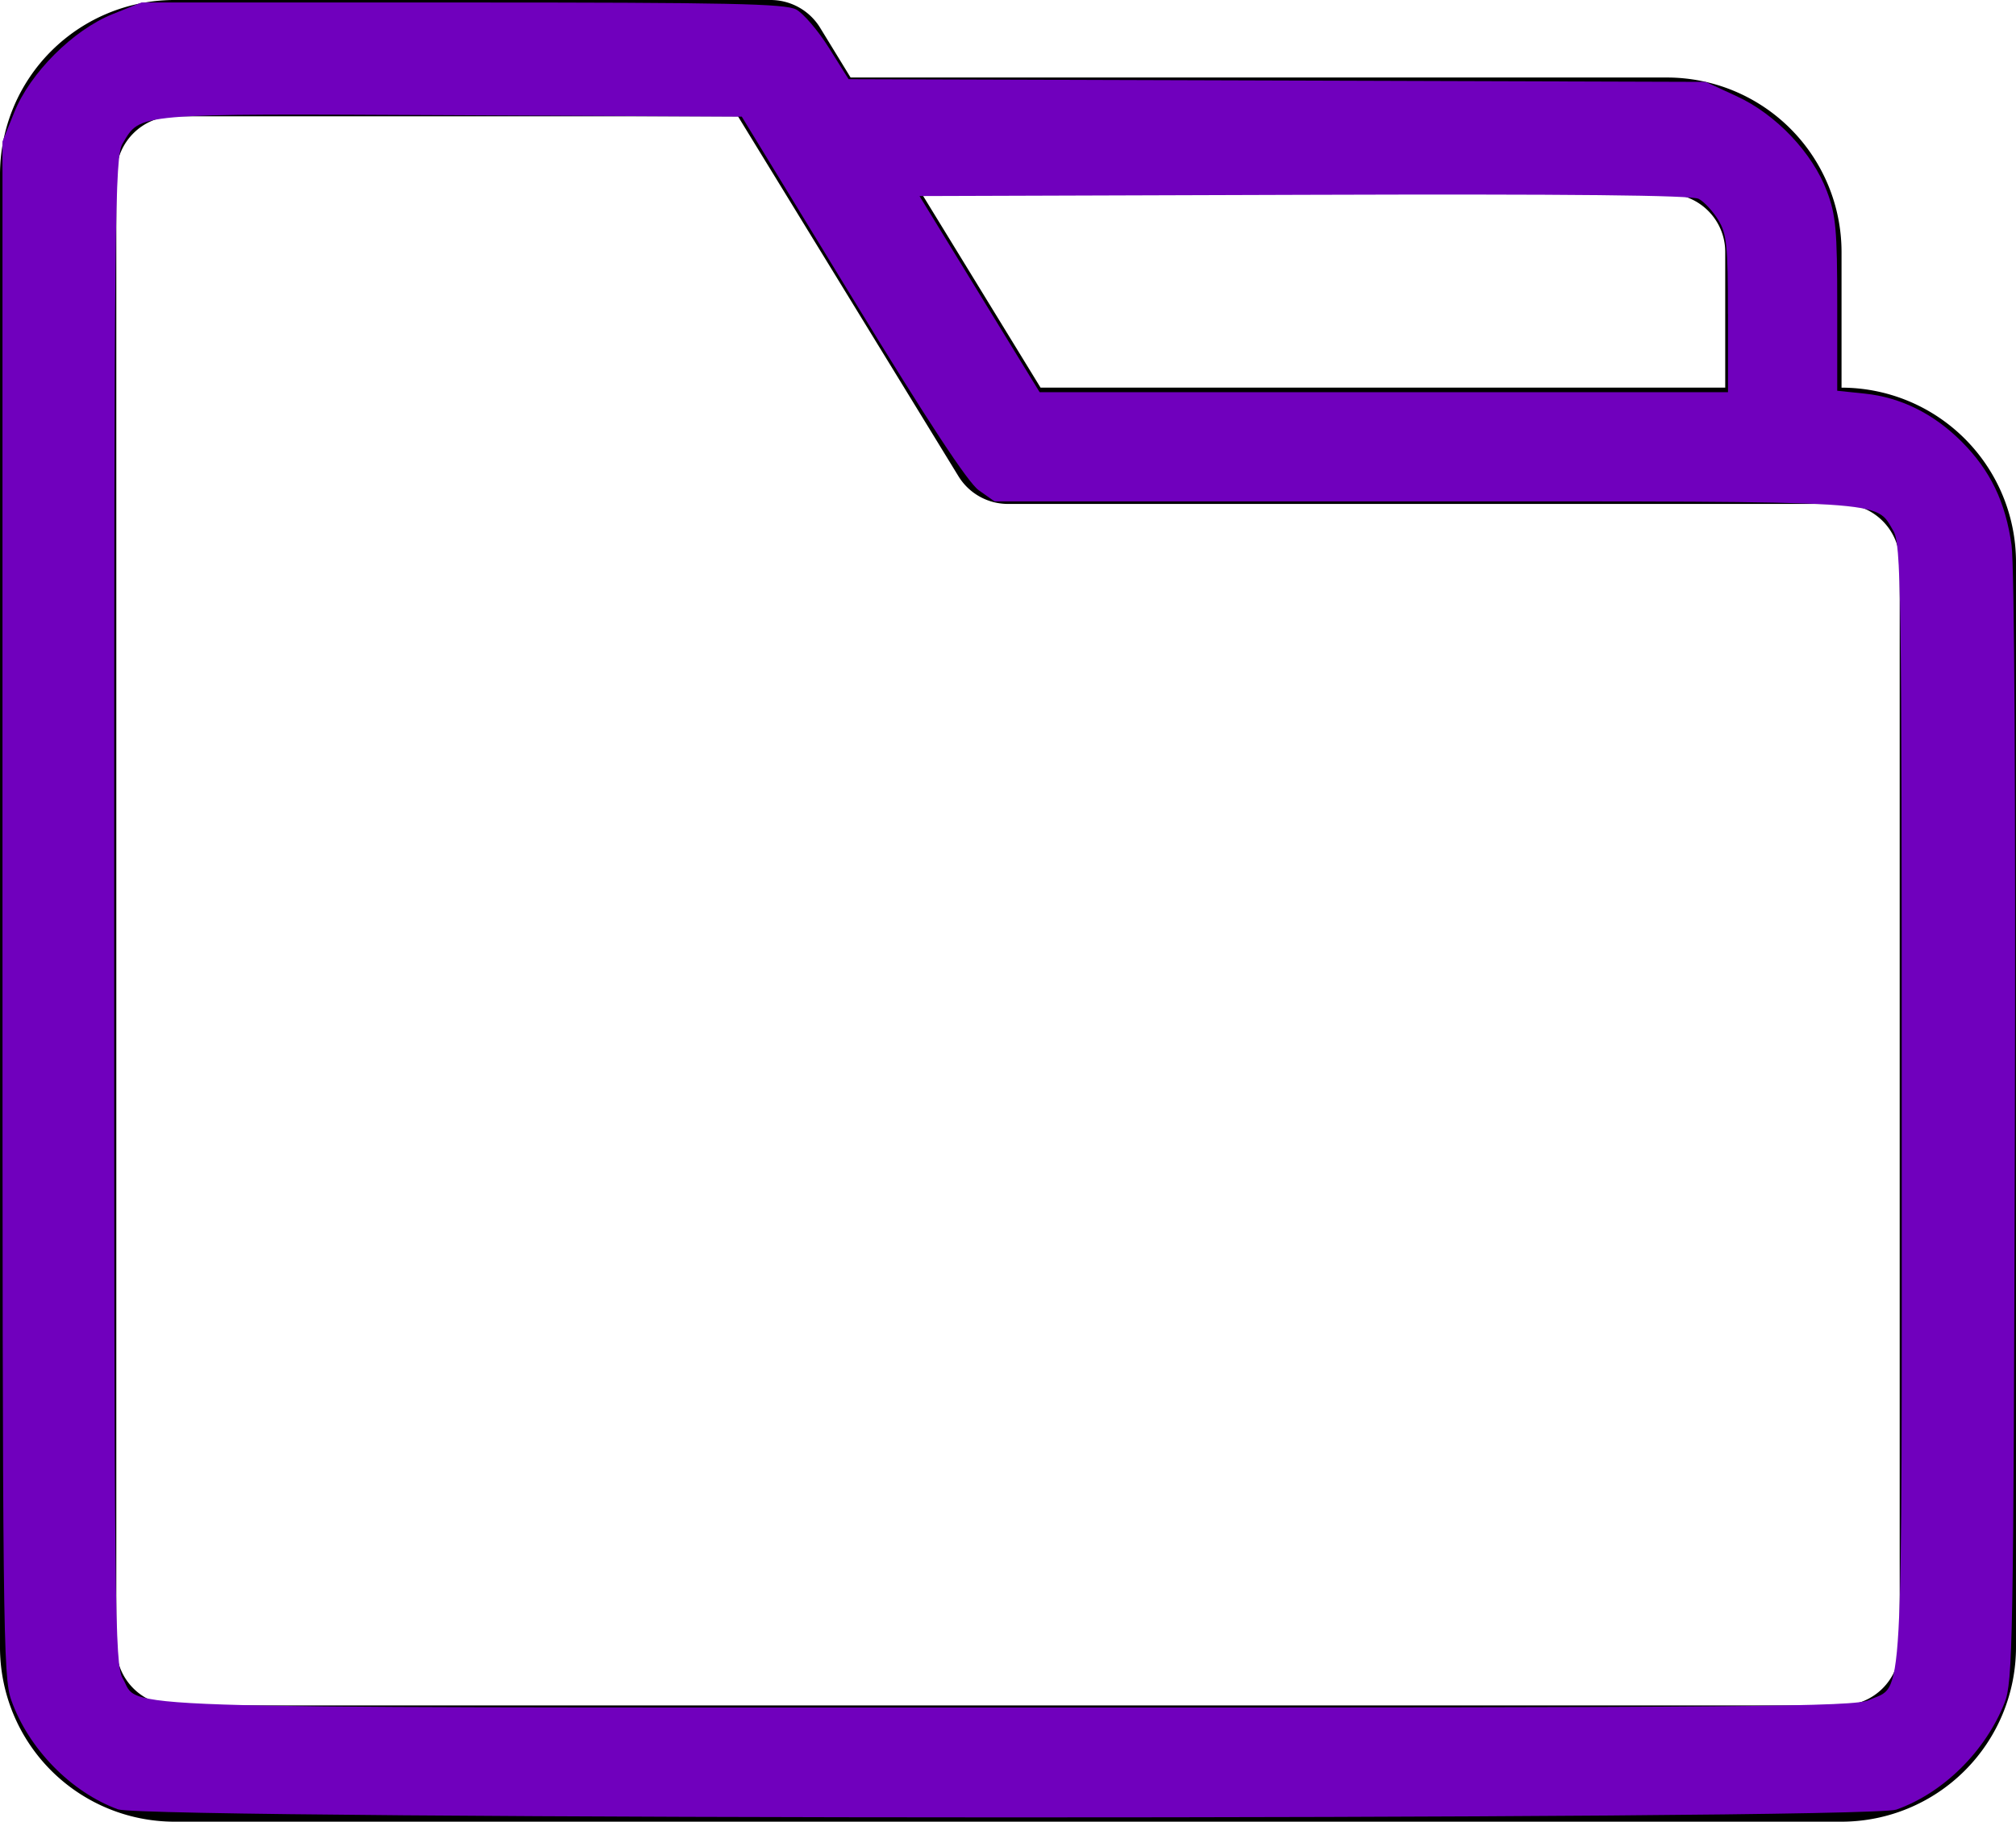 <svg width="64" height="57.846" viewBox="0 0 65 58.75" xmlns="http://www.w3.org/2000/svg"><path d="M59.375 12.502V8.125A5.631 5.631 0 0053.75 2.5H27.425L26.443.896a1.875 1.875 0 00-1.6-.896H5.626A5.631 5.631 0 000 5.625v47.5a5.631 5.631 0 005.625 5.625h53.75A5.631 5.631 0 0065 53.125V18.127a5.631 5.631 0 00-5.625-5.625zM53.75 6.25c1.034 0 1.875.841 1.875 1.875V12.5H33.549l-2.51-4.098-1.318-2.152zm7.5 46.875A1.877 1.877 0 0159.375 55H5.625a1.877 1.877 0 01-1.875-1.875v-47.5c0-1.034.841-1.875 1.875-1.875h18.168l.982 1.604 6.126 10.002c.34.557.946.896 1.599.896h26.875c1.034 0 1.875.841 1.875 1.875v34.998z"/><path d="M3.804 58.352c-1.52-.558-2.884-1.955-3.44-3.52C.097 54.08.08 52.58.08 29.297V4.562l.379-.939C.97 2.353 2.353.971 3.624.458L4.563.08h10.342c8.608 0 10.412.038 10.765.226.233.125.708.681 1.057 1.237l.633 1.01 27.633.088L56 3.106c1.265.584 2.44 1.824 2.904 3.064.289.77.332 1.246.332 3.66v2.772l.887.092c1.159.12 2.22.646 3.122 1.547.925.925 1.419 1.95 1.612 3.344.092.663.134 8.182.106 18.855-.044 16.543-.067 17.801-.33 18.472-.618 1.57-1.982 2.915-3.494 3.449-.964.34-56.408.331-57.334-.009zm56.454-3.522c1.134-.538 1.058.845 1.058-19.21 0-16.717-.02-18.075-.273-18.502-.583-.987.042-.948-15.136-.948H32.066l-.51-.36c-.347-.247-1.634-2.206-4.074-6.204l-3.566-5.844-9.356-.047C4.264 3.663 4.54 3.64 3.95 4.637c-.248.421-.268 2.286-.268 24.74 0 22.562.019 24.318.272 24.745.595 1.009-1.4.943 28.52.947 24.045.003 27.334-.026 27.784-.24zm-4.546-44.704c0-2.214-.038-2.583-.311-3.031-.171-.281-.455-.588-.631-.682-.222-.118-4.145-.158-12.722-.13l-12.401.04 3.873 6.325h22.194v-2.522z" fill="#7000bd"/></svg>